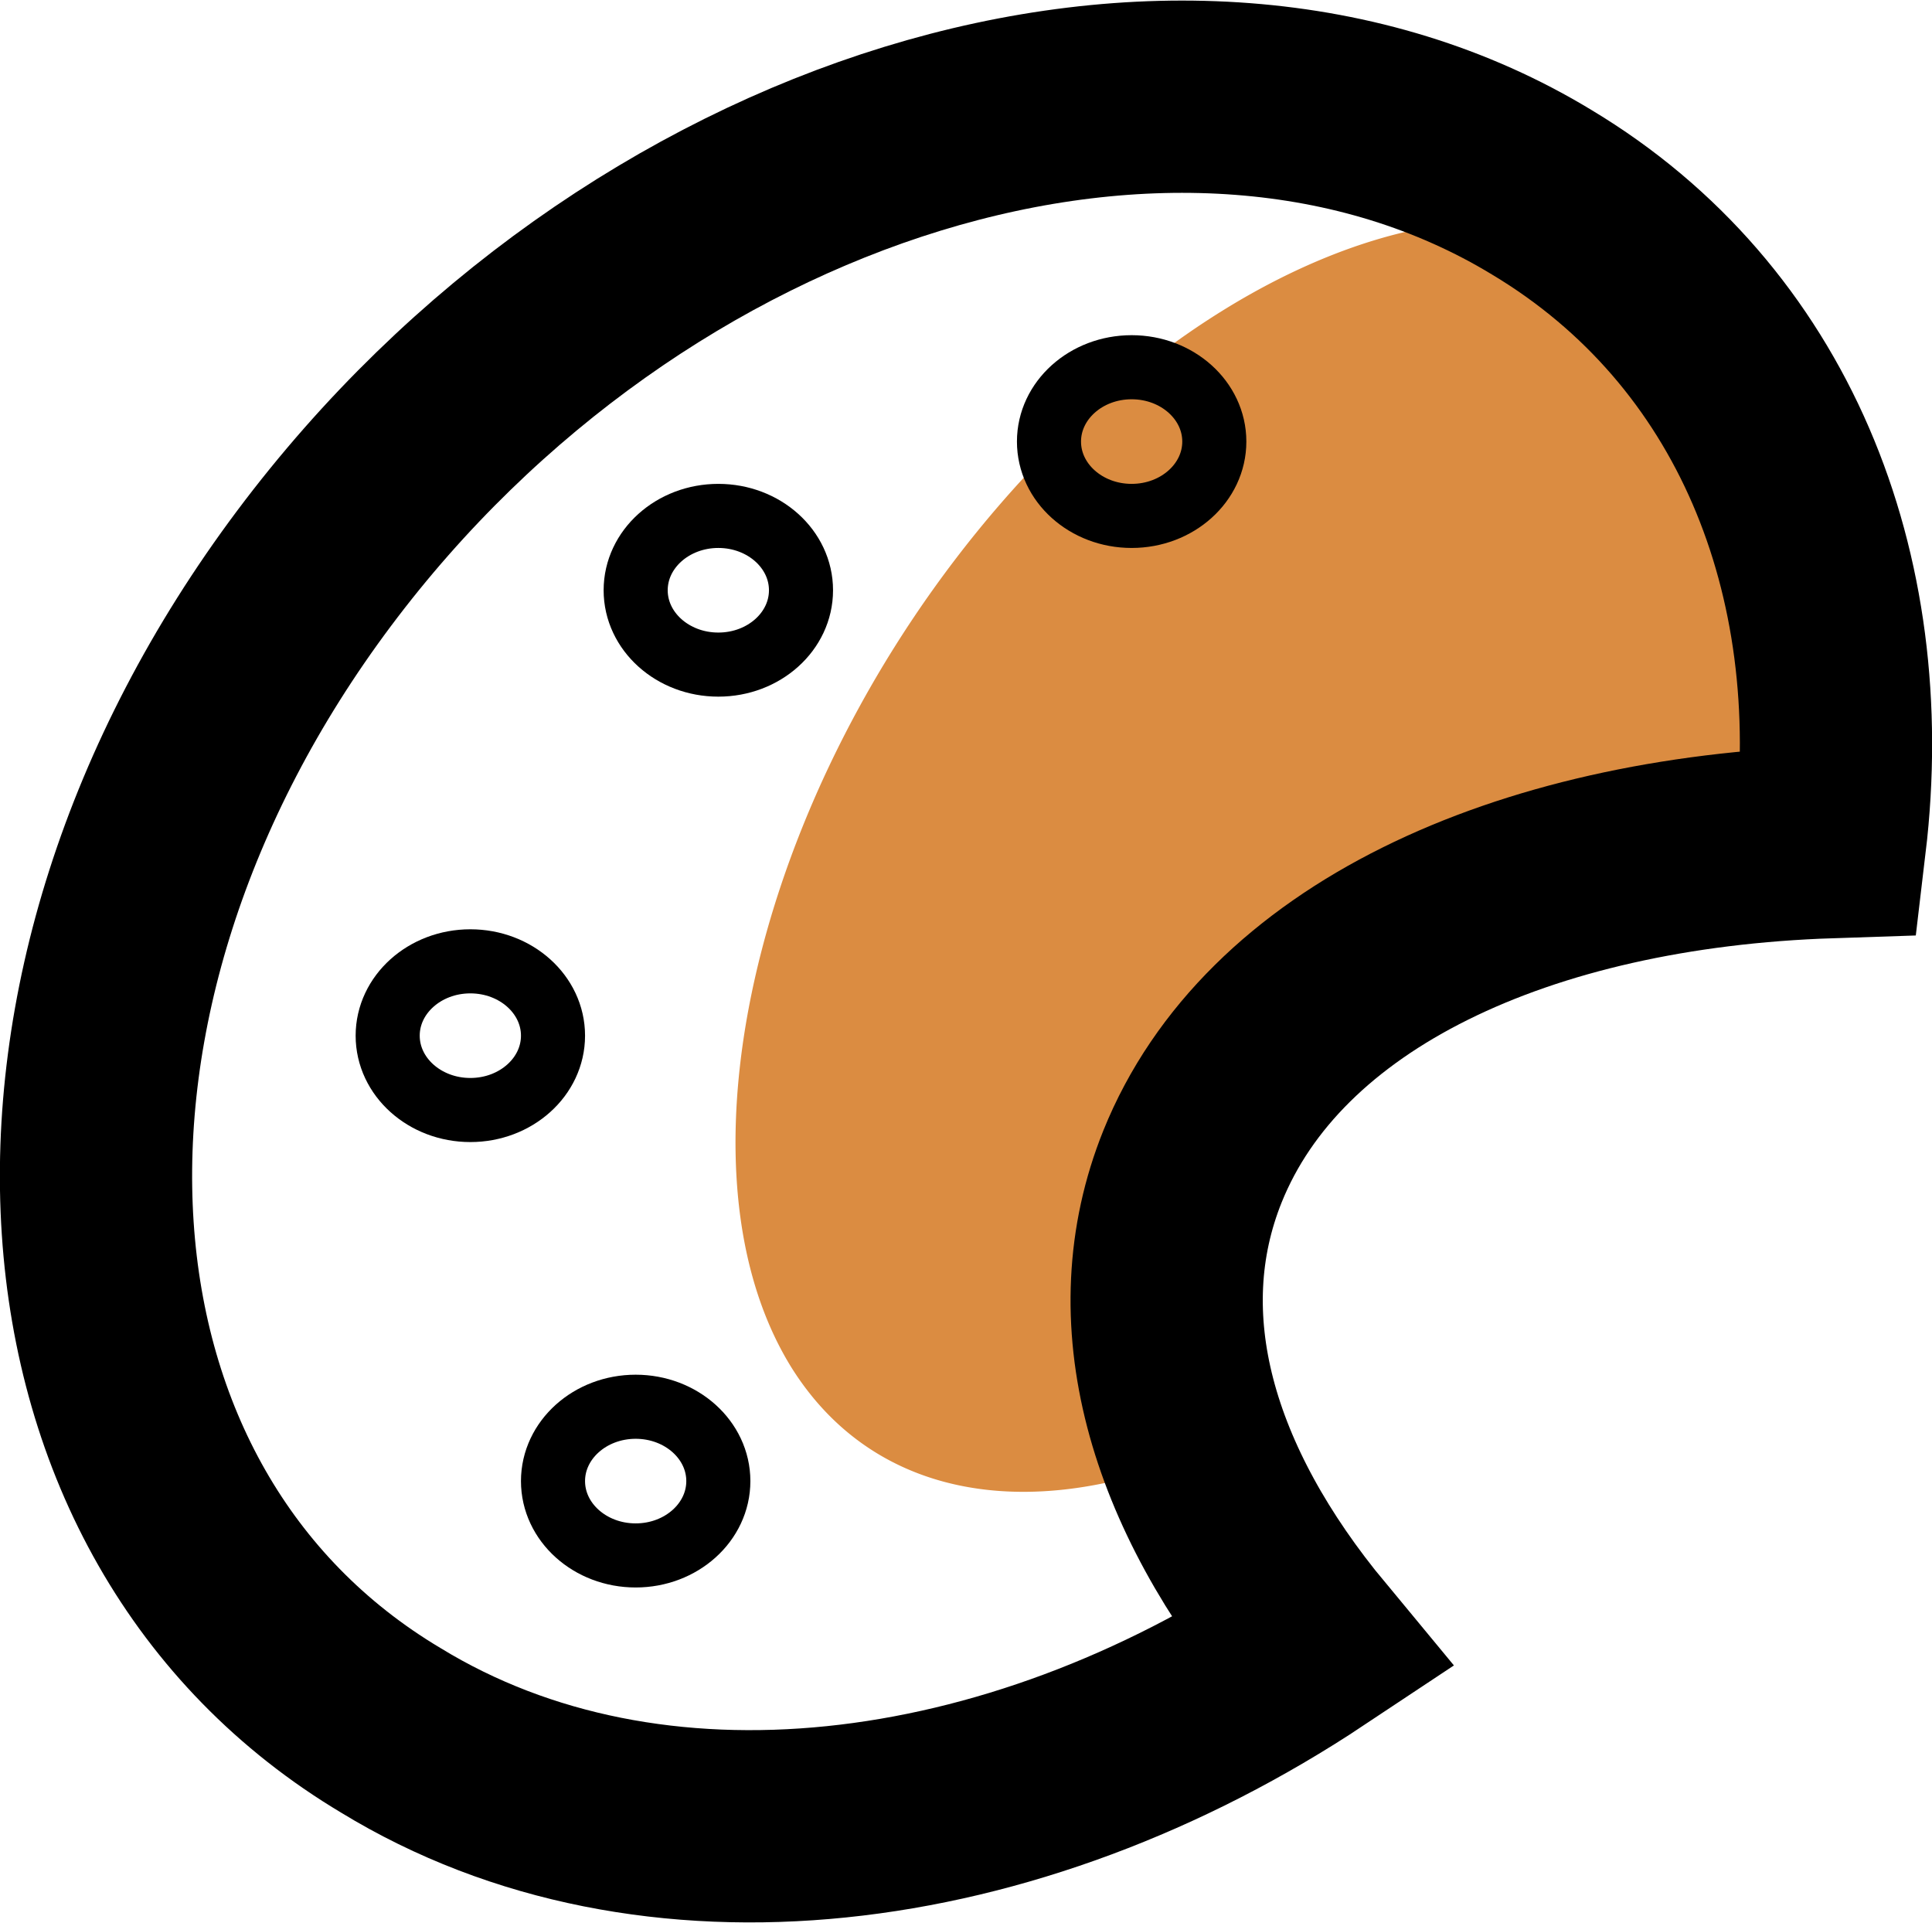 <svg xmlns="http://www.w3.org/2000/svg" viewBox="0 0 30.15 30"><g id="Layer_2" data-name="Layer 2"><g id="Layer_1-2" data-name="Layer 1"><path d="M20.71,16.22a7.86,7.86,0,0,0-.81,5.87c-3.09,1.77-6.09,1.6-7.56-.77-2-3.26-.41-9.48,3.64-13.87s9-5.32,11-2.06c1.26,2,1.13,5.12-.1,8.24A5.76,5.76,0,0,0,20.71,16.22Z" fill="#db8c41"/><path d="M18.61,18.2c-.95,2.36-.18,5,1.86,7.46C15.79,28.77,10.16,29.48,6.1,27,.47,23.64-.07,15.51,4.9,8.87S18.44-.41,24.06,3c3.45,2.07,5,5.94,4.5,10.14C23.73,13.3,19.86,15.1,18.61,18.2Z" fill="none" stroke="#000" stroke-miterlimit="10" stroke-width="3"/><ellipse cx="17.66" cy="6.89" rx="1.29" ry="1.16" fill="none" stroke="#000" stroke-miterlimit="10"/><ellipse cx="11.21" cy="9.21" rx="1.29" ry="1.16" fill="none" stroke="#000" stroke-miterlimit="10"/><ellipse cx="7.34" cy="16.16" rx="1.29" ry="1.16" fill="none" stroke="#000" stroke-miterlimit="10"/><ellipse cx="9.92" cy="23.11" rx="1.29" ry="1.16" fill="none" stroke="#000" stroke-miterlimit="10"/></g></g></svg>